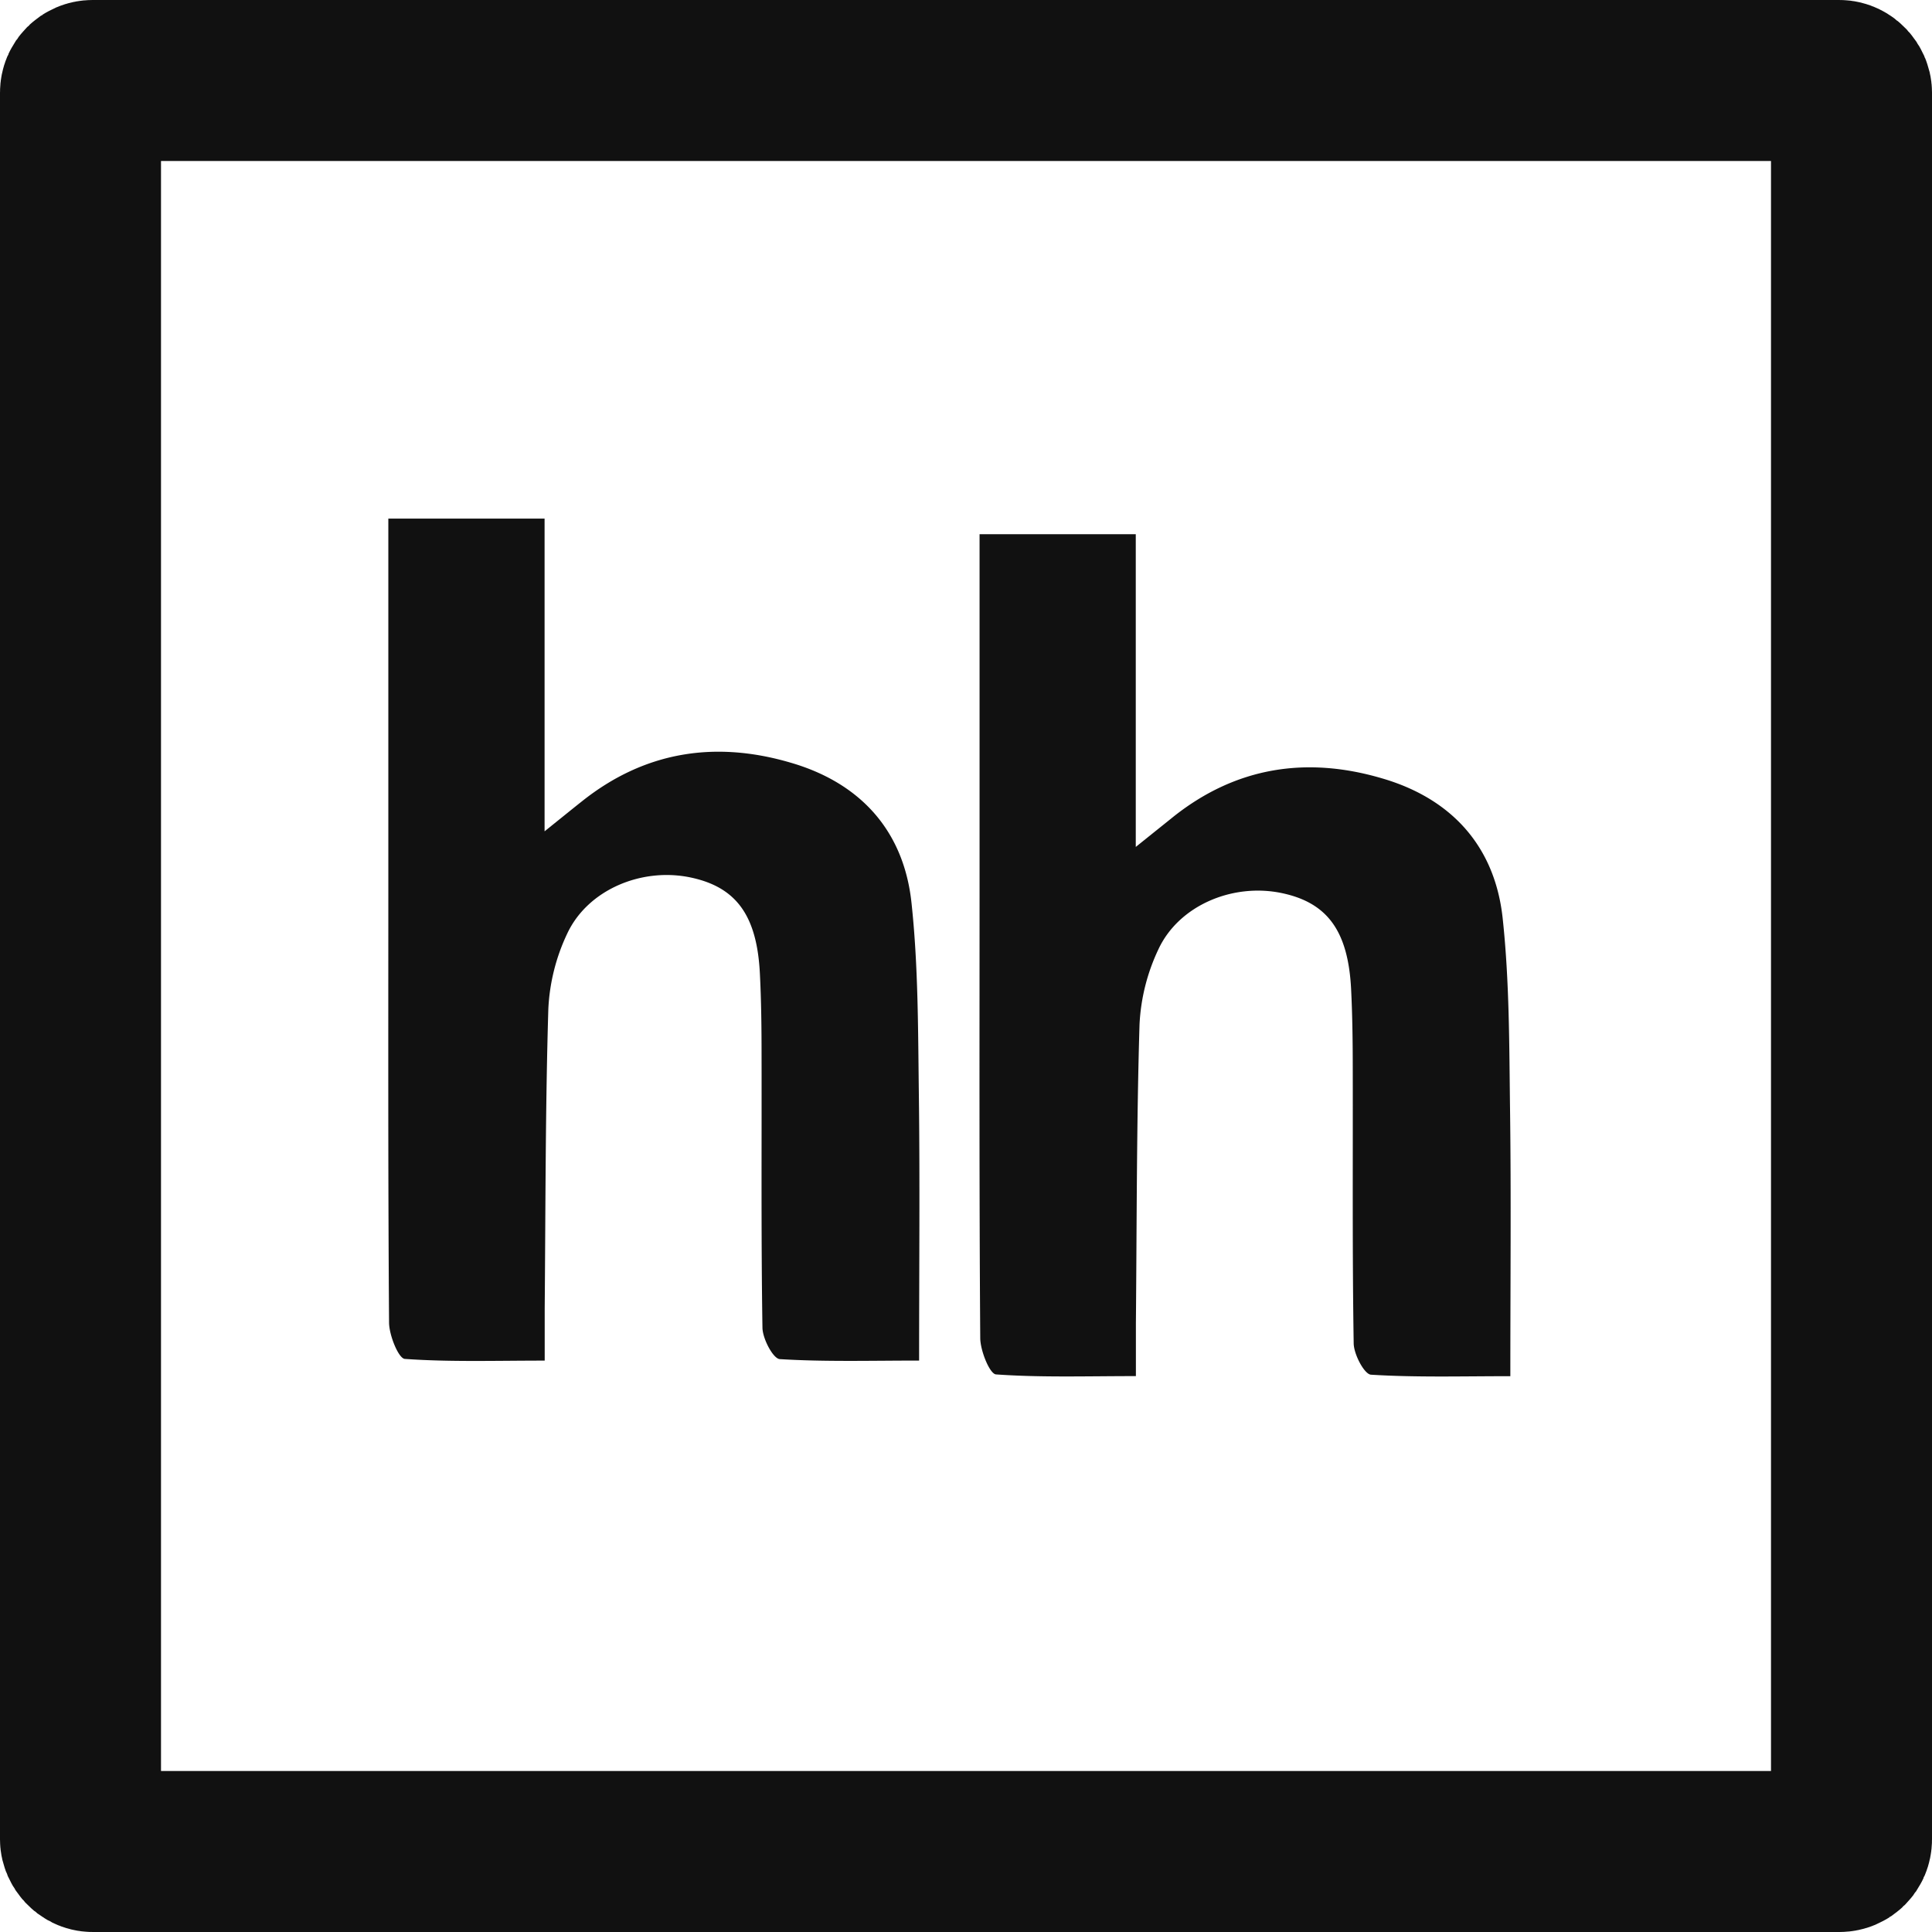 <svg xmlns="http://www.w3.org/2000/svg" viewBox="0 0 480 480"><defs><style>.cls-1{fill:none;stroke:#111;stroke-miterlimit:10;stroke-width:40px;}.cls-2{fill:#111;}</style></defs><title>headhunter-logo</title><g id="Layer_6" data-name="Layer 6"><rect class="cls-1" x="20" y="20" width="440" height="440" rx="3" ry="3"/></g><g id="Layer_8" data-name="Layer 8"><path class="cls-2" d="M406.31,174h38.81v77.7c4.53-3.65,7-5.61,9.4-7.55,15.54-12.32,33-15,51.68-9.52,17.3,5,28.13,16.85,30.07,34.75,1.71,15.82,1.63,31.86,1.84,47.81.28,21.47.07,42.95.07,66-12.08,0-23.38.33-34.62-.37-1.65-.1-4.26-5.05-4.3-7.78-.36-22.5-.18-45-.23-67.5,0-6.84-.07-13.69-.41-20.53-.74-14.45-5.9-21.46-17.2-23.84-12.14-2.56-25.56,3-30.67,13.95a49,49,0,0,0-4.7,18.74c-.74,24.76-.67,49.54-.9,74.31,0,3.86,0,7.71,0,13-12.27,0-23.55.37-34.75-.42-1.57-.11-3.89-5.87-3.92-9-.27-36.84-.17-73.69-.17-110.53Z" transform="translate(-162.94 -41.28)"/><path class="cls-2" d="M259.42,170.12h38.82v77.7c4.53-3.64,6.95-5.61,9.4-7.55,15.54-12.32,33-15,51.68-9.52,17.3,5,28.13,16.85,30.07,34.75,1.71,15.82,1.63,31.86,1.84,47.81.27,21.47.06,42.95.06,66-12.07,0-23.37.33-34.61-.36-1.66-.11-4.26-5.05-4.31-7.79-.35-22.49-.17-45-.22-67.49,0-6.85-.07-13.7-.42-20.54-.73-14.44-5.89-21.45-17.2-23.84-12.13-2.56-25.55,3-30.67,13.95A49,49,0,0,0,299.17,292c-.74,24.76-.68,49.54-.9,74.32,0,3.85,0,7.7,0,13-12.27,0-23.55.37-34.75-.42-1.57-.11-3.89-5.87-3.92-9-.27-36.84-.18-73.68-.18-110.53Z" transform="translate(-162.94 -41.28)"/></g></svg>